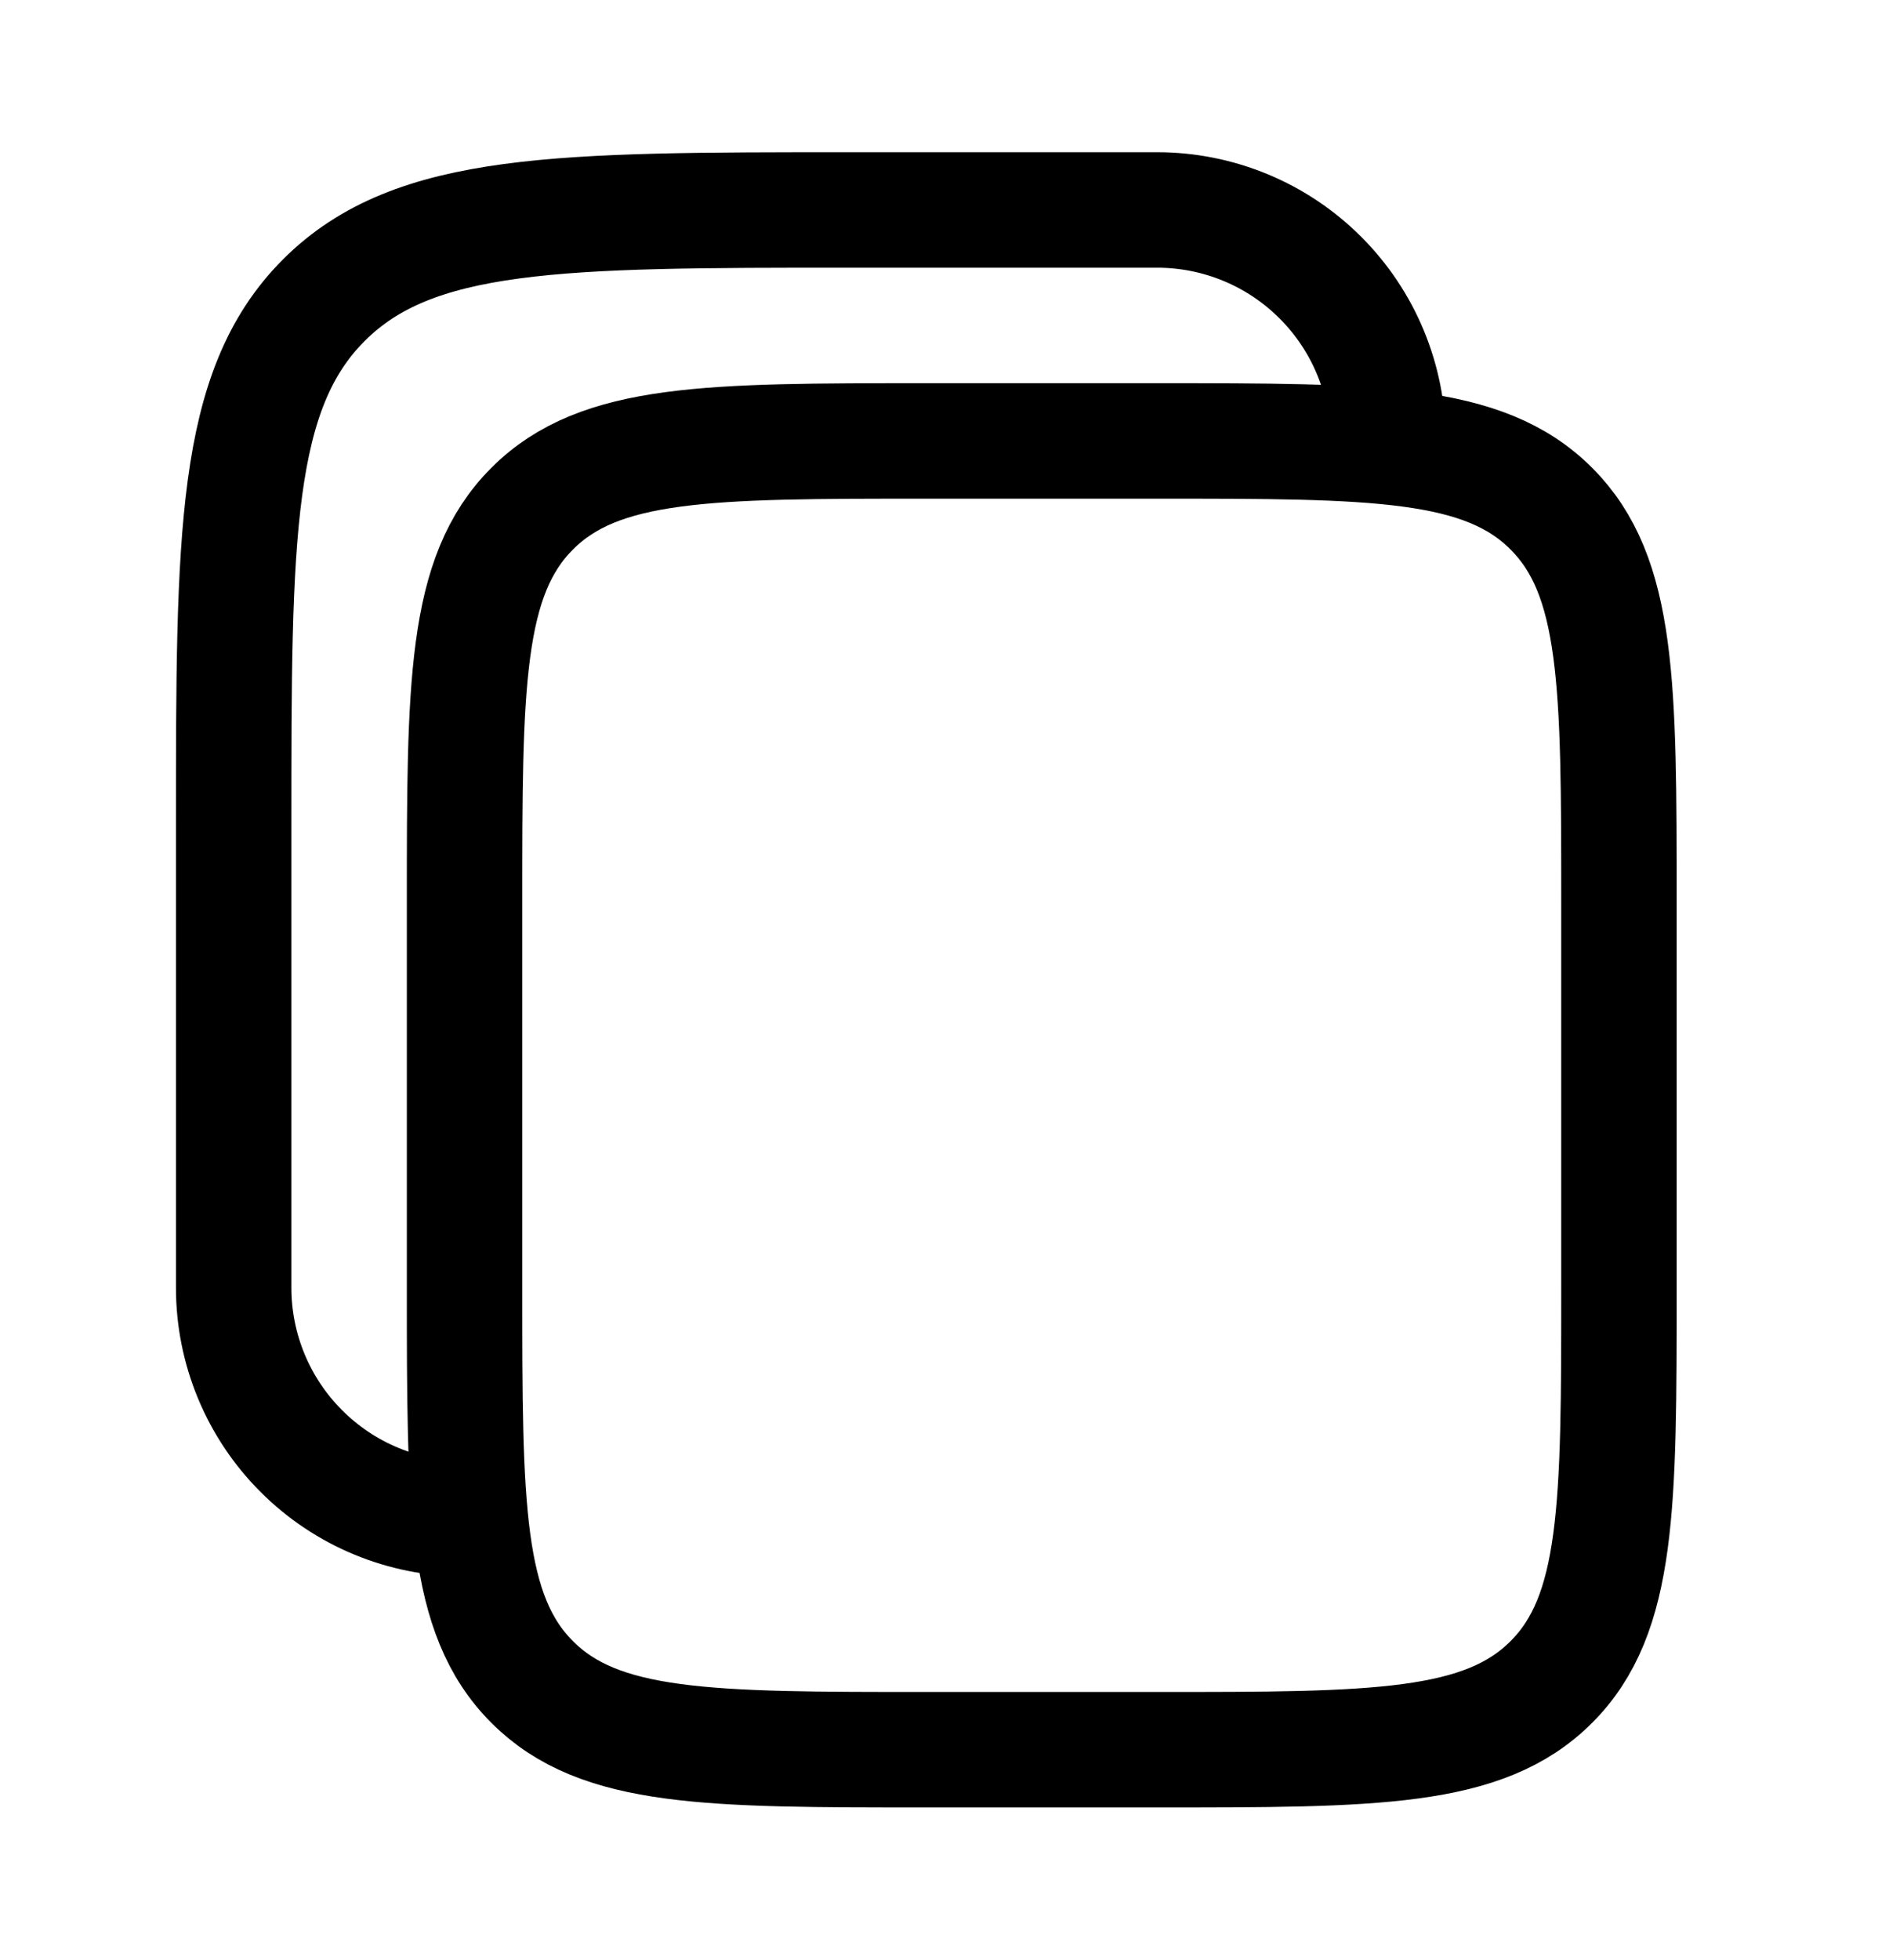 <svg width="27" height="28" viewBox="0 0 27 28" fill="none" xmlns="http://www.w3.org/2000/svg">
<g id="solar:copy-linear">
<g id="Group">
<path id="Vector" d="M6.64 12.9C6.64 9.789 6.64 8.233 7.607 7.267C8.573 6.3 10.129 6.3 13.24 6.3H16.54C19.651 6.3 21.207 6.3 22.173 7.267C23.14 8.233 23.14 9.789 23.14 12.9V18.4C23.14 21.511 23.14 23.067 22.173 24.033C21.207 25 19.651 25 16.54 25H13.24C10.129 25 8.573 25 7.607 24.033C6.64 23.067 6.64 21.511 6.64 18.4V12.9Z" stroke="black" stroke-width="1.65"/>
<path id="Vector_2" d="M6.64 21.7C5.765 21.7 4.925 21.352 4.307 20.733C3.688 20.115 3.34 19.275 3.34 18.4V11.8C3.34 7.652 3.34 5.577 4.629 4.289C5.917 3 7.992 3 12.14 3H16.54C17.415 3 18.255 3.348 18.873 3.967C19.492 4.585 19.84 5.425 19.84 6.3" stroke="black" stroke-width="1.65"/>
</g>
</g>
</svg>
